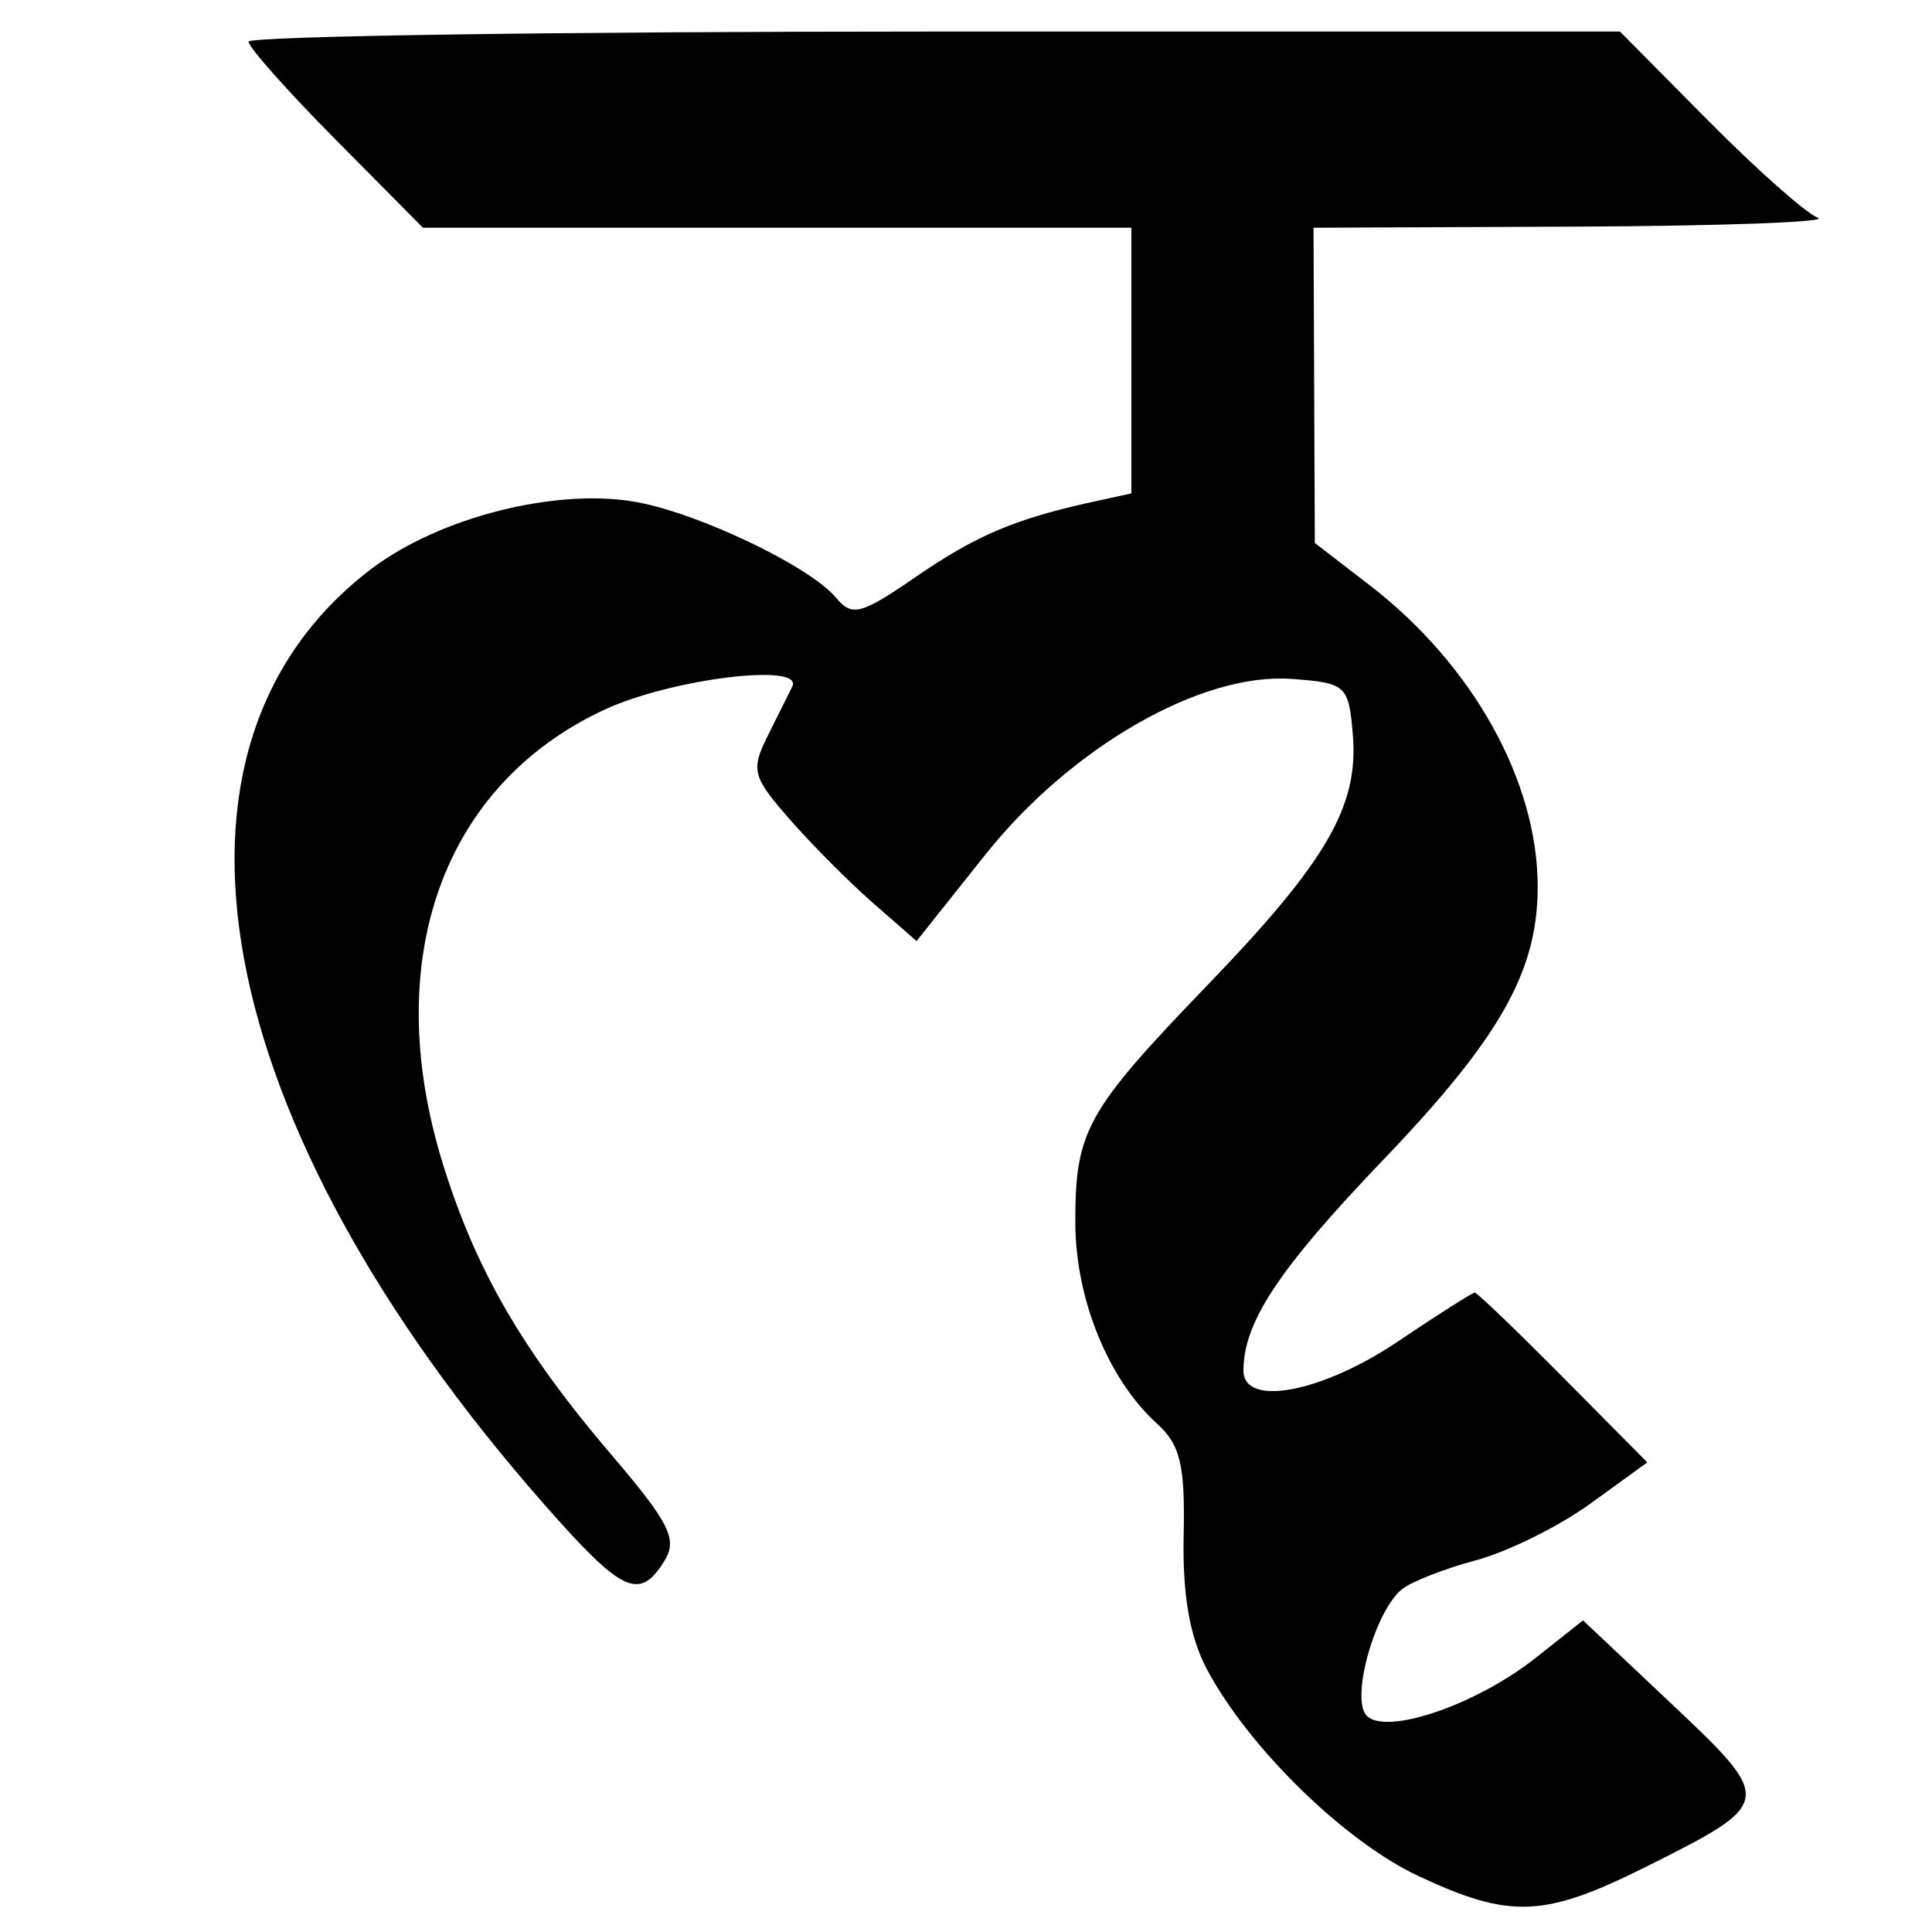 <?xml version="1.0" encoding="UTF-8" standalone="no"?>
<!-- Created with Inkscape (http://www.inkscape.org/) -->
<svg
   xmlns:dc="http://purl.org/dc/elements/1.1/"
   xmlns:cc="http://creativecommons.org/ns#"
   xmlns:rdf="http://www.w3.org/1999/02/22-rdf-syntax-ns#"
   xmlns:svg="http://www.w3.org/2000/svg"
   xmlns="http://www.w3.org/2000/svg"
   xmlns:sodipodi="http://sodipodi.sourceforge.net/DTD/sodipodi-0.dtd"
   xmlns:inkscape="http://www.inkscape.org/namespaces/inkscape"
   width="64px"
   height="64px"
   id="svg2383"
   sodipodi:version="0.32"
   inkscape:version="0.46"
   sodipodi:docname="devaanagarii_lii.svg"
   inkscape:output_extension="org.inkscape.output.svg.inkscape">
  <defs
     id="defs2385">
    <inkscape:perspective
       sodipodi:type="inkscape:persp3d"
       inkscape:vp_x="0 : 32 : 1"
       inkscape:vp_y="0 : 1000 : 0"
       inkscape:vp_z="64 : 32 : 1"
       inkscape:persp3d-origin="32 : 21.333333 : 1"
       id="perspective2391" />
    <inkscape:perspective
       id="perspective2426"
       inkscape:persp3d-origin="372.04724 : 350.78739 : 1"
       inkscape:vp_z="744.09448 : 526.18109 : 1"
       inkscape:vp_y="0 : 1000 : 0"
       inkscape:vp_x="0 : 526.18109 : 1"
       sodipodi:type="inkscape:persp3d" />
    <inkscape:perspective
       id="perspective2388"
       inkscape:persp3d-origin="372.04724 : 350.78739 : 1"
       inkscape:vp_z="744.09448 : 526.18109 : 1"
       inkscape:vp_y="0 : 1000 : 0"
       inkscape:vp_x="0 : 526.18109 : 1"
       sodipodi:type="inkscape:persp3d" />
    <inkscape:perspective
       id="perspective2423"
       inkscape:persp3d-origin="372.04724 : 350.78739 : 1"
       inkscape:vp_z="744.09448 : 526.18109 : 1"
       inkscape:vp_y="0 : 1000 : 0"
       inkscape:vp_x="0 : 526.18109 : 1"
       sodipodi:type="inkscape:persp3d" />
    <inkscape:perspective
       id="perspective2478"
       inkscape:persp3d-origin="372.04724 : 350.78739 : 1"
       inkscape:vp_z="744.09448 : 526.18109 : 1"
       inkscape:vp_y="0 : 1000 : 0"
       inkscape:vp_x="0 : 526.18109 : 1"
       sodipodi:type="inkscape:persp3d" />
    <inkscape:perspective
       id="perspective2513"
       inkscape:persp3d-origin="372.04724 : 350.78739 : 1"
       inkscape:vp_z="744.09448 : 526.18109 : 1"
       inkscape:vp_y="0 : 1000 : 0"
       inkscape:vp_x="0 : 526.18109 : 1"
       sodipodi:type="inkscape:persp3d" />
    <inkscape:perspective
       id="perspective2614"
       inkscape:persp3d-origin="372.04724 : 350.78739 : 1"
       inkscape:vp_z="744.09448 : 526.18109 : 1"
       inkscape:vp_y="0 : 1000 : 0"
       inkscape:vp_x="0 : 526.18109 : 1"
       sodipodi:type="inkscape:persp3d" />
    <inkscape:perspective
       id="perspective2649"
       inkscape:persp3d-origin="372.04724 : 350.78739 : 1"
       inkscape:vp_z="744.09448 : 526.18109 : 1"
       inkscape:vp_y="0 : 1000 : 0"
       inkscape:vp_x="0 : 526.18109 : 1"
       sodipodi:type="inkscape:persp3d" />
    <inkscape:perspective
       id="perspective2684"
       inkscape:persp3d-origin="372.04724 : 350.78739 : 1"
       inkscape:vp_z="744.09448 : 526.18109 : 1"
       inkscape:vp_y="0 : 1000 : 0"
       inkscape:vp_x="0 : 526.18109 : 1"
       sodipodi:type="inkscape:persp3d" />
    <inkscape:perspective
       id="perspective2719"
       inkscape:persp3d-origin="372.04724 : 350.78739 : 1"
       inkscape:vp_z="744.09448 : 526.18109 : 1"
       inkscape:vp_y="0 : 1000 : 0"
       inkscape:vp_x="0 : 526.18109 : 1"
       sodipodi:type="inkscape:persp3d" />
  </defs>
  <sodipodi:namedview
     id="base"
     pagecolor="#ffffff"
     bordercolor="#666666"
     borderopacity="1.0"
     inkscape:pageopacity="0.0"
     inkscape:pageshadow="2"
     inkscape:zoom="5.5"
     inkscape:cx="43.225973"
     inkscape:cy="29.230444"
     inkscape:current-layer="layer1"
     showgrid="true"
     inkscape:document-units="px"
     inkscape:grid-bbox="true"
     inkscape:window-width="640"
     inkscape:window-height="688"
     inkscape:window-x="140"
     inkscape:window-y="140" />
  <g
     id="layer1"
     inkscape:label="Layer 1"
     inkscape:groupmode="layer">
    <path
       style="fill:#000000"
       d="M 46.993,62.149 C 44.538,61 41.358,57.891 39.977,55.29 C 39.411,54.224 39.168,52.821 39.21,50.871 C 39.262,48.535 39.1,47.858 38.326,47.158 C 36.709,45.696 35.621,43.012 35.621,40.487 C 35.621,37.448 35.98,36.806 40.023,32.609 C 43.95,28.532 45.011,26.702 44.815,24.342 C 44.678,22.698 44.596,22.623 42.784,22.49 C 39.794,22.271 35.479,24.747 32.644,28.308 L 30.362,31.174 L 28.928,29.921 C 28.139,29.232 26.891,27.978 26.155,27.135 C 24.917,25.719 24.864,25.508 25.446,24.348 C 25.792,23.658 26.152,22.937 26.245,22.745 C 26.637,21.941 22.225,22.484 20.017,23.512 C 14.641,26.015 12.58,31.837 14.68,38.585 C 15.769,42.083 17.313,44.745 20.251,48.188 C 22.188,50.458 22.455,50.995 22.004,51.716 C 21.179,53.038 20.614,52.772 18.042,49.85 C 6.89,37.18 4.578,24.728 12.287,18.856 C 14.551,17.132 18.436,16.15 21.086,16.632 C 23.169,17.01 26.838,18.769 27.691,19.797 C 28.224,20.439 28.517,20.363 30.336,19.111 C 32.338,17.734 33.626,17.188 36.201,16.624 L 37.478,16.345 L 37.478,11.944 L 37.478,7.544 L 25.744,7.544 L 14.011,7.544 L 11.123,4.63 C 9.535,3.028 8.235,1.566 8.235,1.381 C 8.235,1.196 18.457,1.045 30.949,1.045 L 53.663,1.045 L 56.594,4.003 C 58.206,5.629 59.839,7.075 60.222,7.215 C 60.605,7.356 57.001,7.487 52.215,7.507 L 43.512,7.544 L 43.533,12.766 L 43.555,17.987 L 45.364,19.38 C 48.784,22.012 50.938,25.873 50.938,29.372 C 50.938,32.182 49.695,34.378 45.799,38.446 C 42.361,42.036 41.191,43.802 41.191,45.403 C 41.191,46.623 43.783,46.136 46.297,44.445 C 47.624,43.551 48.775,42.82 48.854,42.82 C 48.932,42.82 50.25,44.086 51.783,45.632 L 54.569,48.444 L 52.682,49.811 C 51.644,50.563 49.94,51.406 48.894,51.686 C 47.848,51.965 46.743,52.399 46.436,52.65 C 45.536,53.387 44.731,56.293 45.276,56.838 C 45.932,57.494 48.913,56.471 50.877,54.915 L 52.44,53.677 L 55.388,56.457 C 58.779,59.656 58.769,59.72 54.532,61.837 C 51.156,63.524 50.033,63.571 46.993,62.149 z"
       id="path2725" />
  </g>
</svg>
